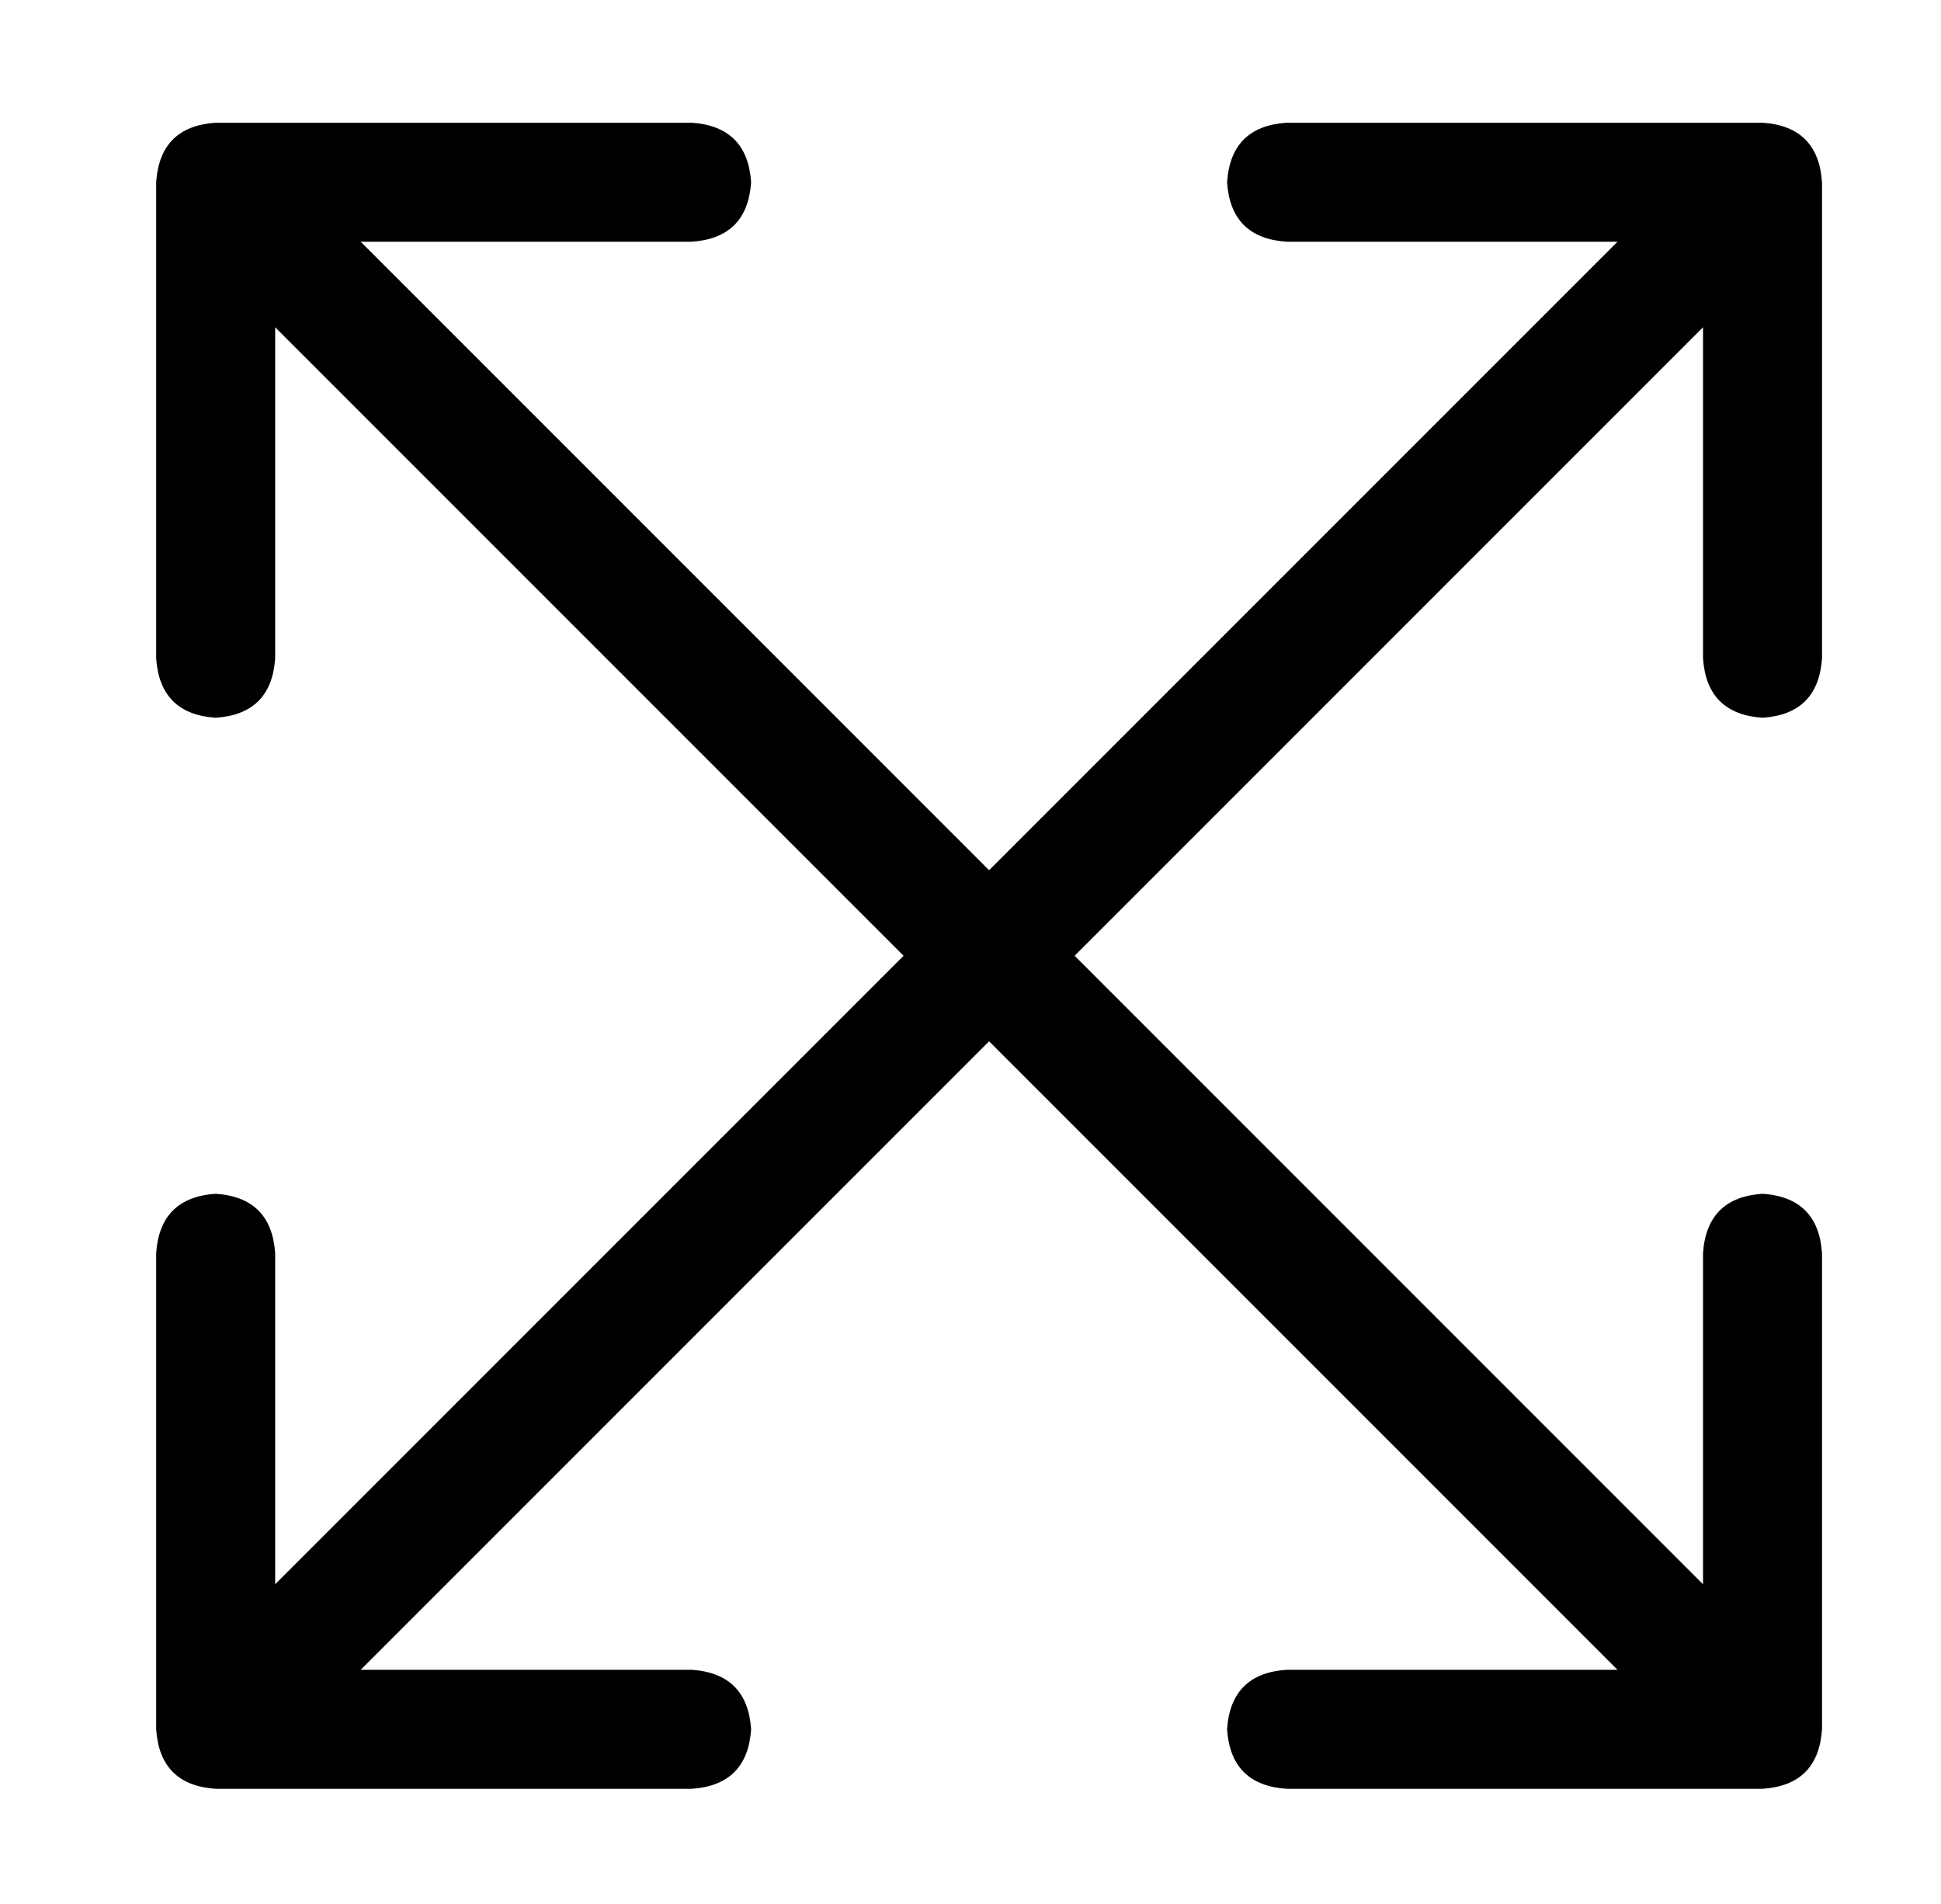 <?xml version="1.0" standalone="no"?>
<!DOCTYPE svg PUBLIC "-//W3C//DTD SVG 1.1//EN" "http://www.w3.org/Graphics/SVG/1.1/DTD/svg11.dtd" >
<svg xmlns="http://www.w3.org/2000/svg" xmlns:xlink="http://www.w3.org/1999/xlink" version="1.1" viewBox="-10 -40 522 512">
   <path fill="currentColor"
d="M336 -7q-15 1 -16 16q1 15 16 16h89v0l-169 169v0l-169 -169v0h89v0q15 -1 16 -16q-1 -15 -16 -16h-128v0q-15 1 -16 16v128v0q1 15 16 16q15 -1 16 -16v-89v0l169 169v0l-169 169v0v-89v0q-1 -15 -16 -16q-15 1 -16 16v128v0q1 15 16 16h128v0q15 -1 16 -16
q-1 -15 -16 -16h-89v0l169 -169v0l169 169v0h-89v0q-15 1 -16 16q1 15 16 16h128v0q15 -1 16 -16v-128v0q-1 -15 -16 -16q-15 1 -16 16v89v0l-169 -169v0l169 -169v0v89v0q1 15 16 16q15 -1 16 -16v-128v0q-1 -15 -16 -16h-128v0z" />
</svg>
